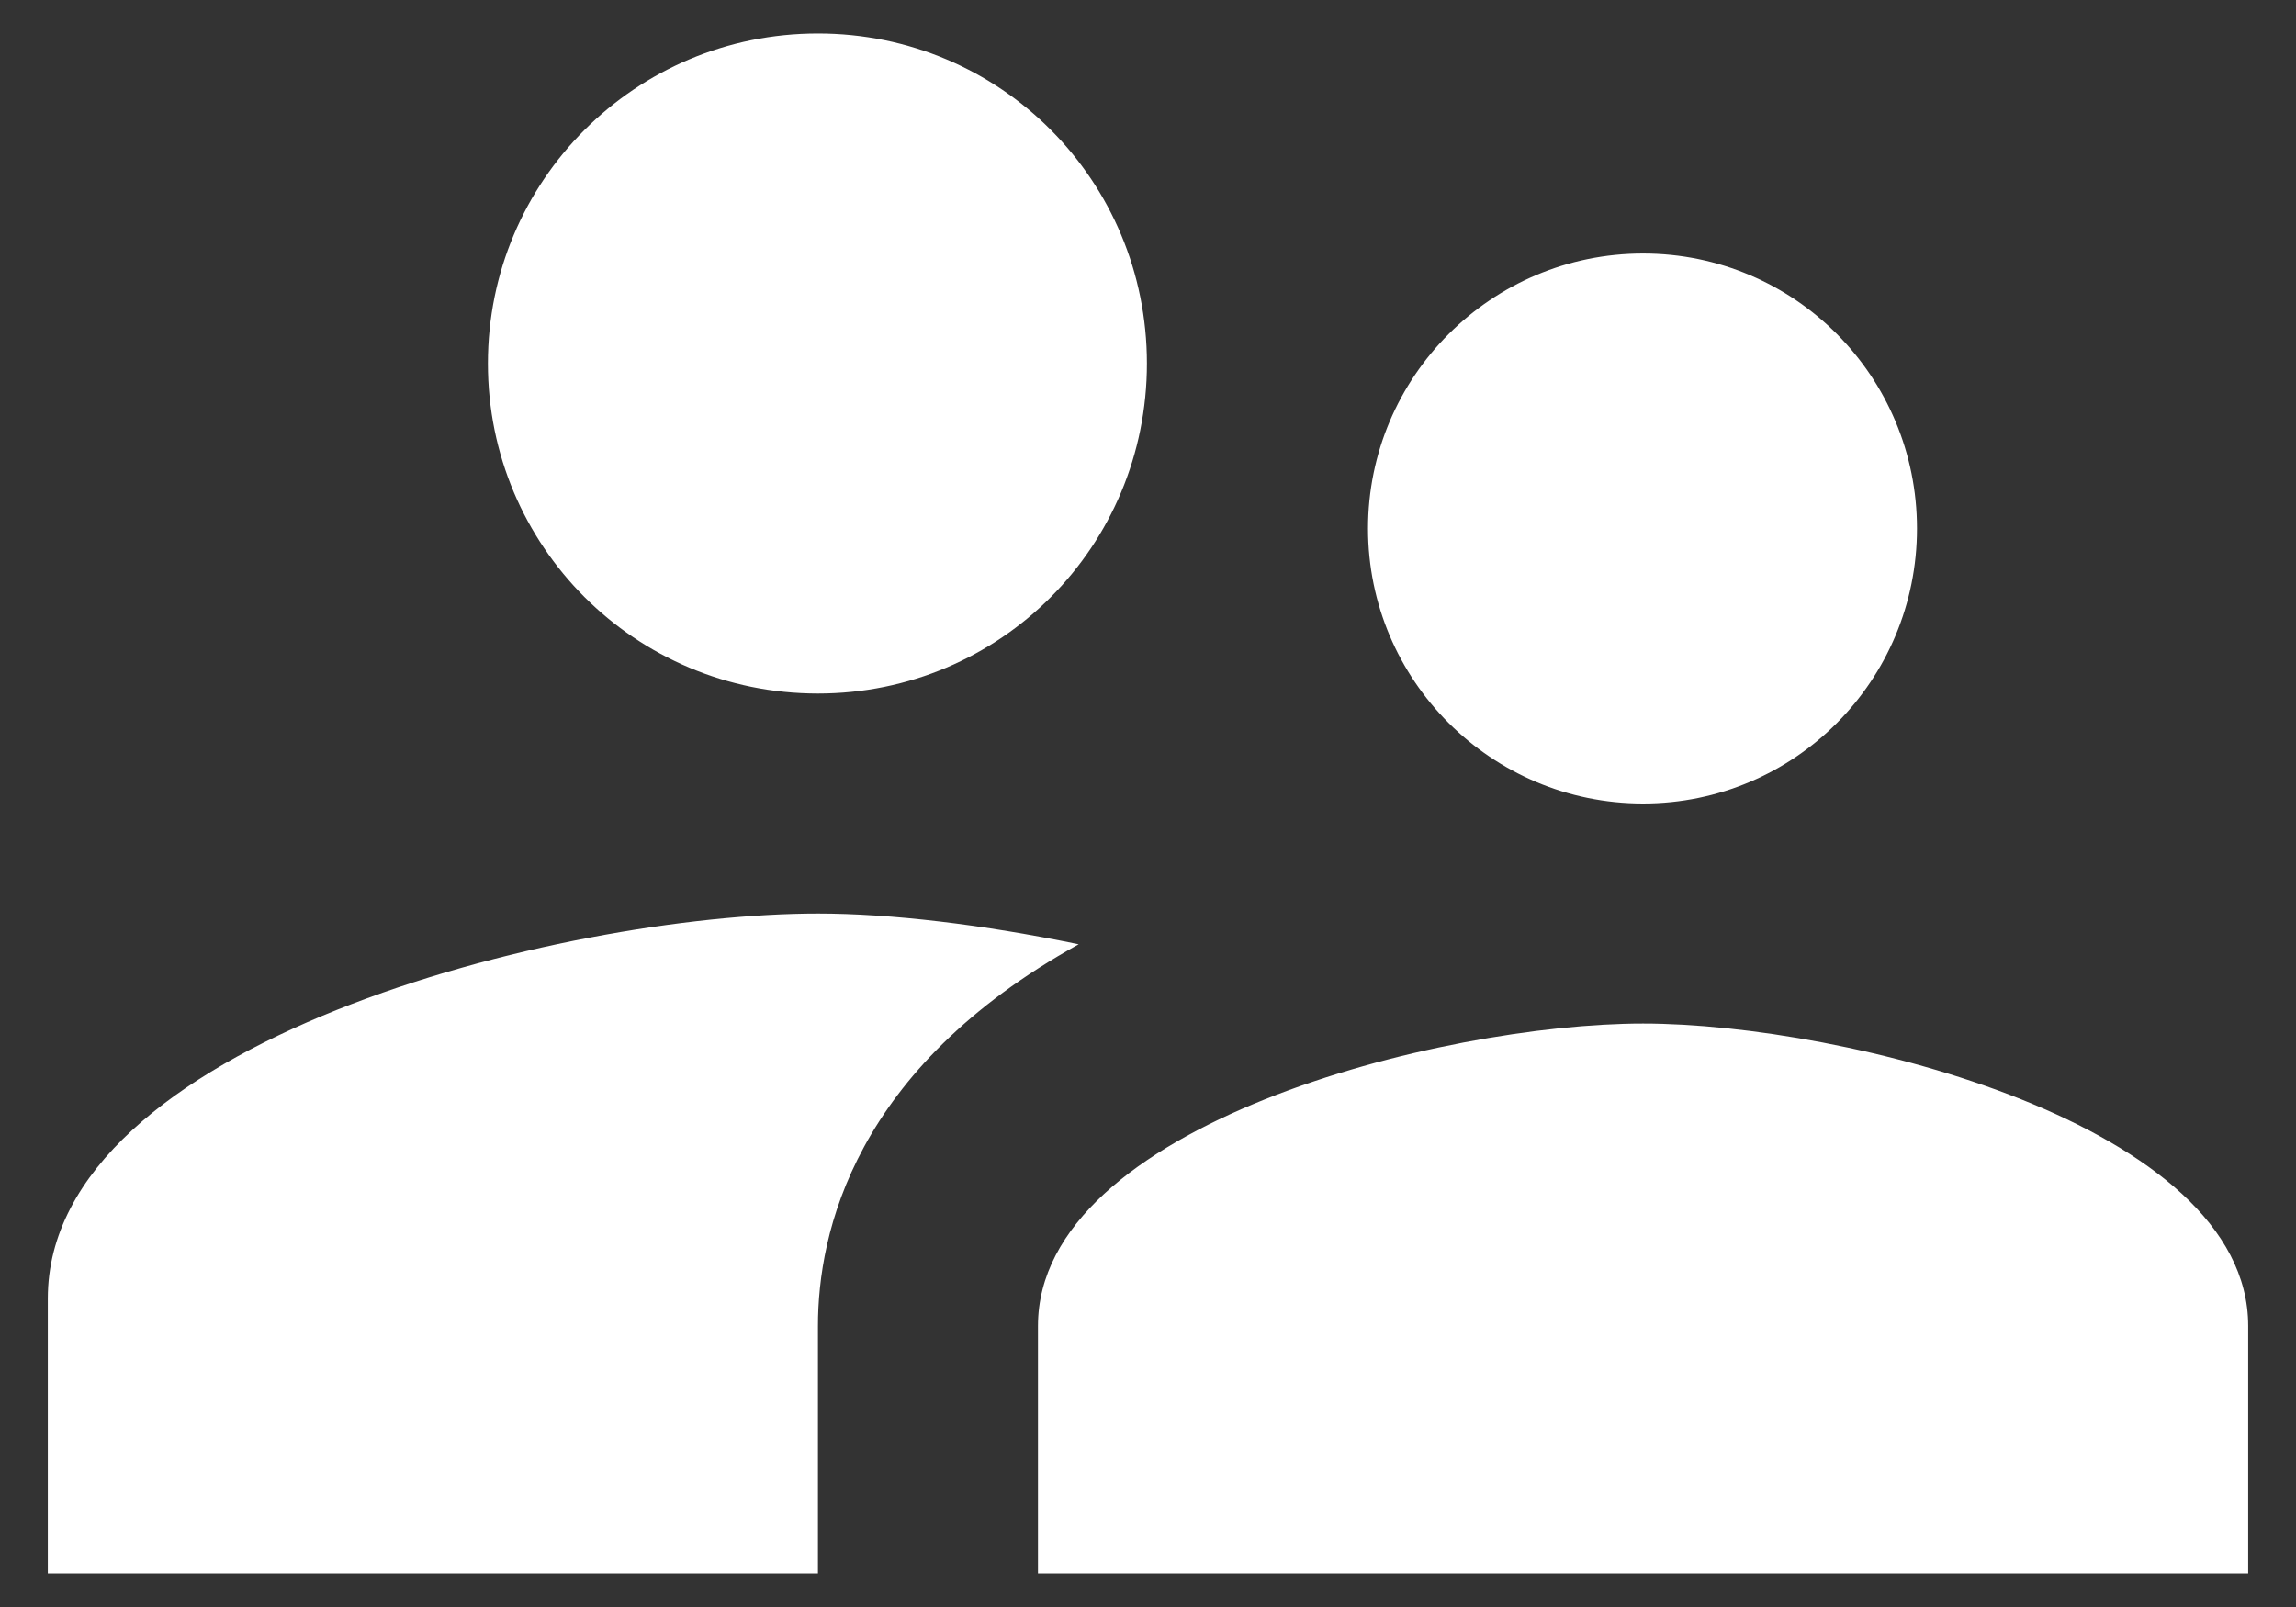 <svg width="40" height="28" viewBox="0 0 40 28" fill="none" xmlns="http://www.w3.org/2000/svg">
<rect x="0" y="0" width="40" height="28" fill="#333333" stroke="none"/>
<path id="Vector" d="M28.625 14C31.27 14 33.397 11.854 33.397 9.209C33.397 6.564 31.27 4.417 28.625 4.417C25.98 4.417 23.833 6.564 23.833 9.209C23.833 11.854 25.98 14 28.625 14ZM14.25 12.084C17.432 12.084 19.981 9.515 19.981 6.333C19.981 3.152 17.432 0.583 14.25 0.583C11.068 0.583 8.5 3.152 8.5 6.333C8.5 9.515 11.068 12.084 14.25 12.084ZM28.625 17.834C25.117 17.834 18.083 19.597 18.083 23.104V27.417H39.167V23.104C39.167 19.597 32.132 17.834 28.625 17.834ZM14.25 15.917C9.784 15.917 0.833 18.159 0.833 22.625V27.417H14.25V23.104C14.25 21.475 14.882 18.619 18.792 16.453C17.125 16.108 15.515 15.917 14.25 15.917Z" fill="white"/>
</svg>
